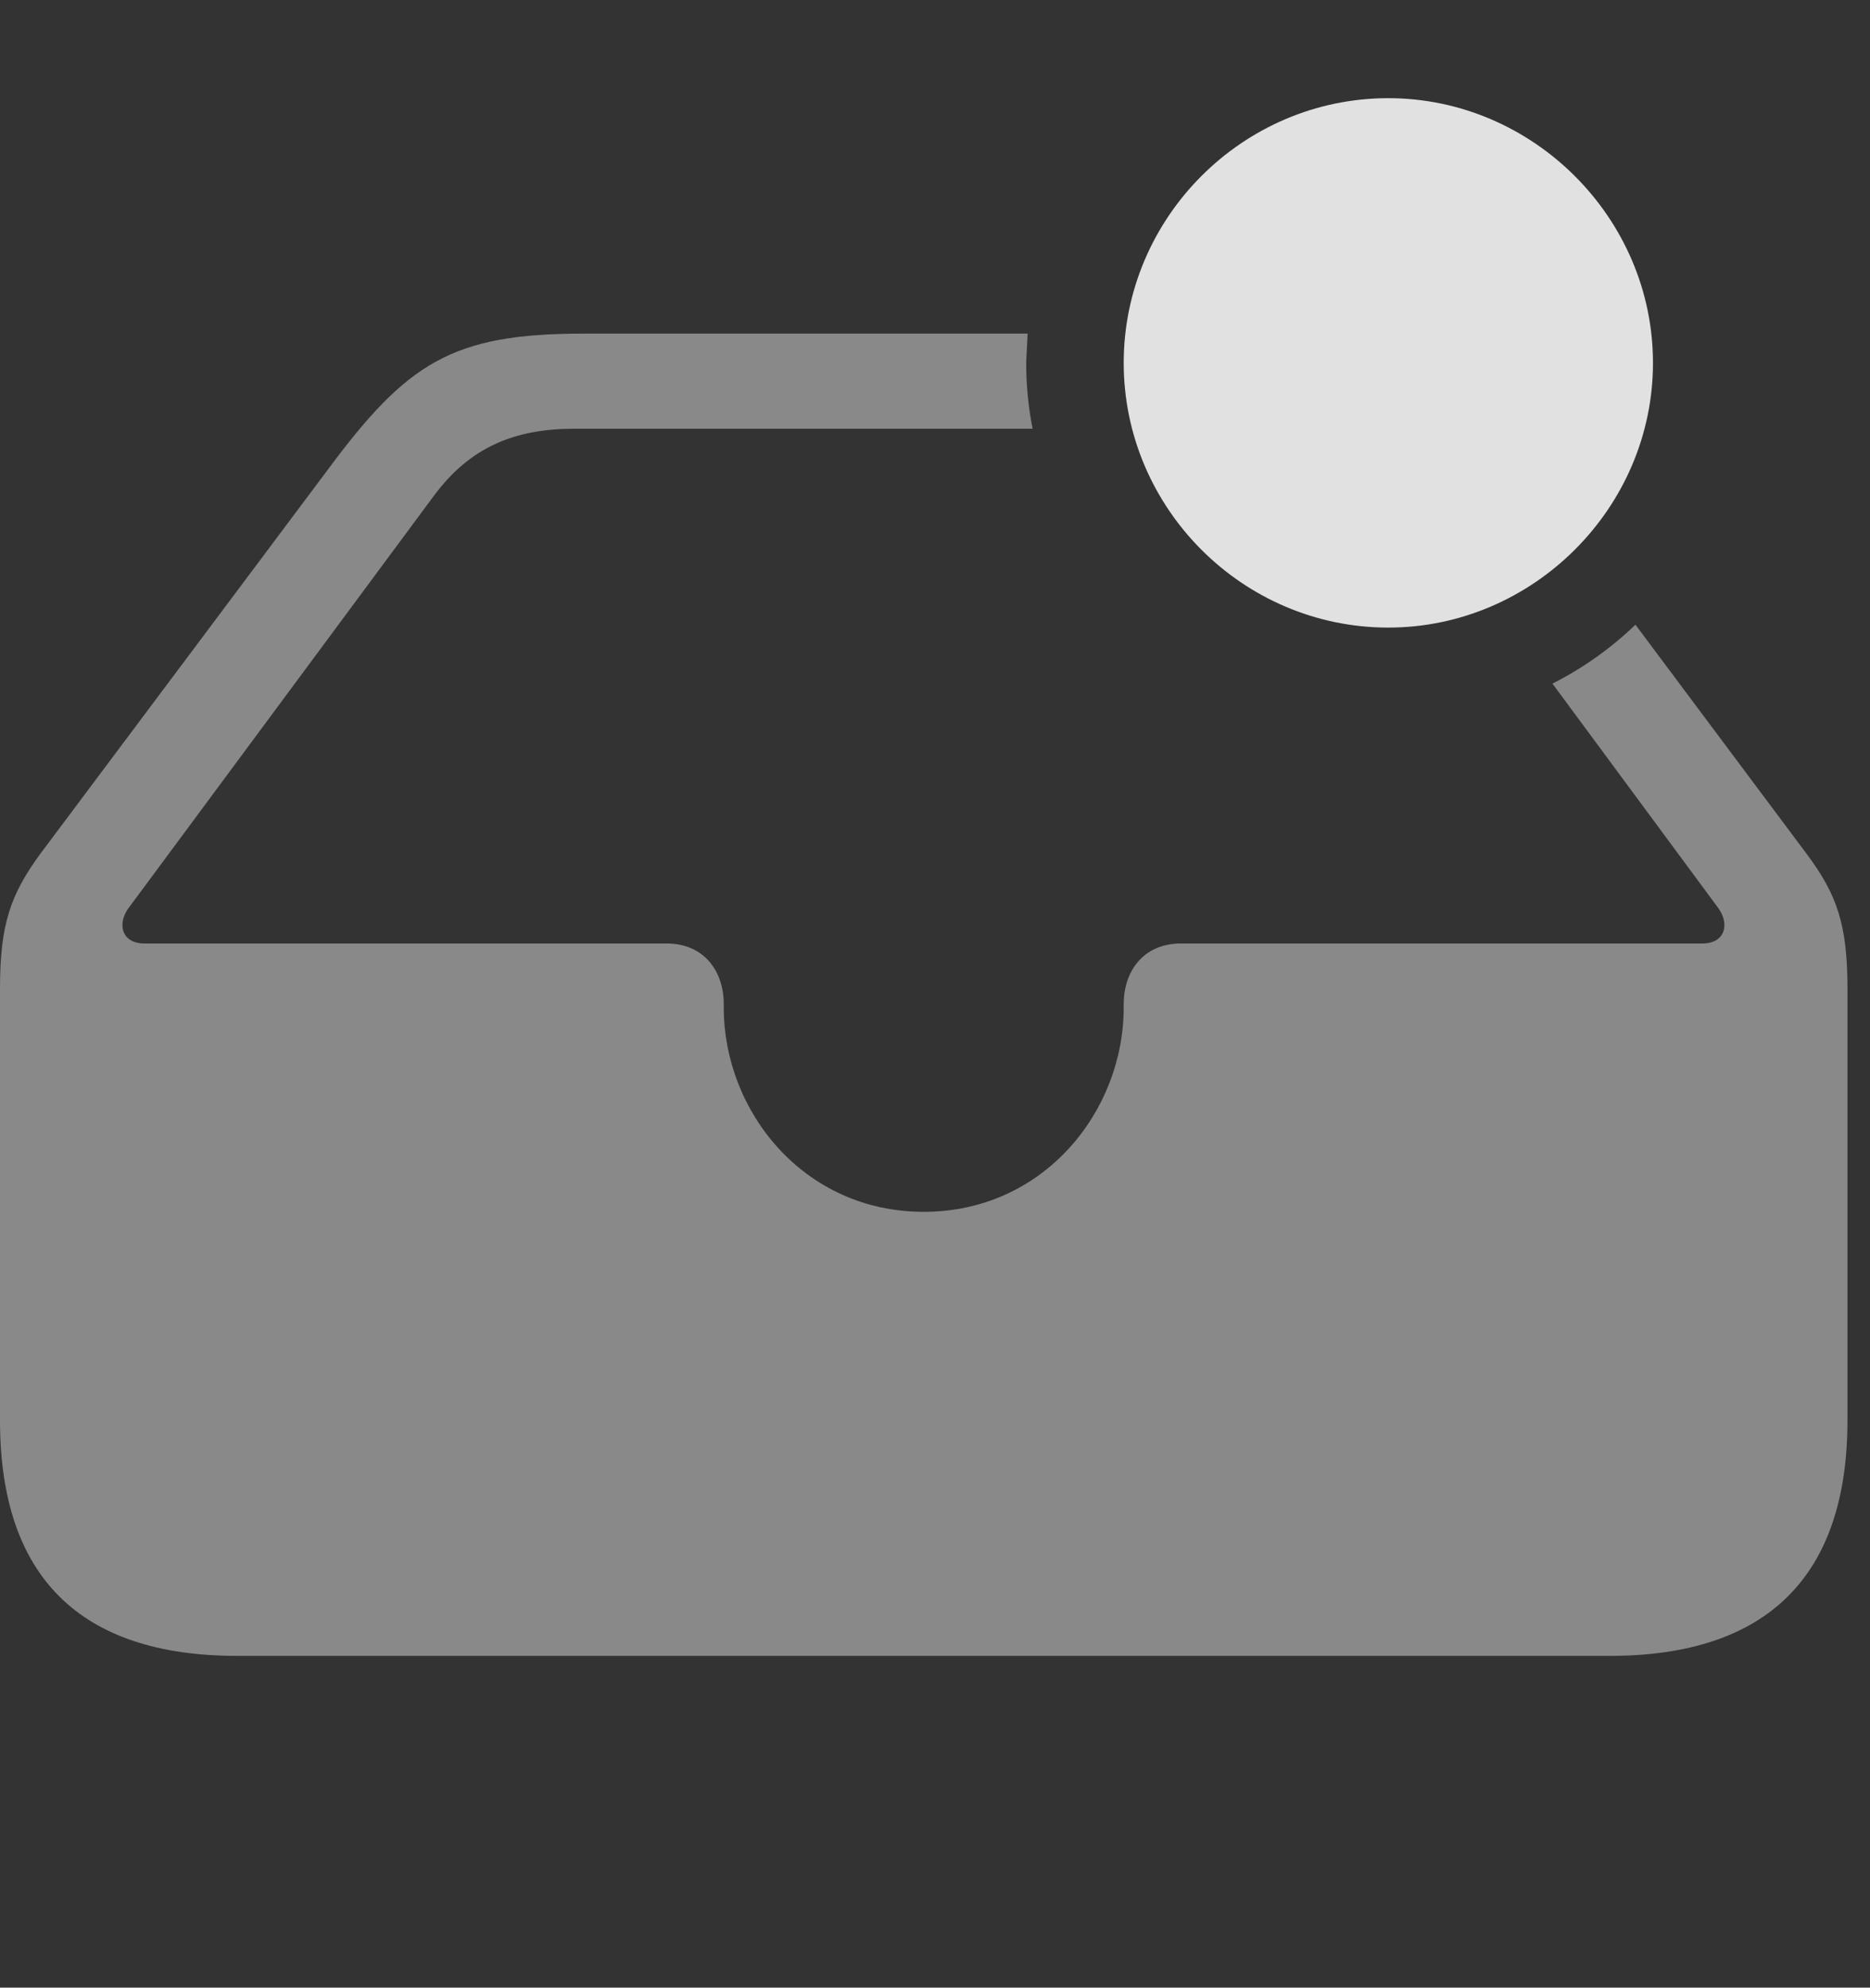 <?xml version="1.0" encoding="UTF-8"?>
<!--Generator: Apple Native CoreSVG 341-->
<!DOCTYPE svg
PUBLIC "-//W3C//DTD SVG 1.1//EN"
       "http://www.w3.org/Graphics/SVG/1.1/DTD/svg11.dtd">
<svg version="1.1" xmlns="http://www.w3.org/2000/svg" xmlns:xlink="http://www.w3.org/1999/xlink" viewBox="0 0 29.951 31.826">
 <rect x="0" y="0" width="29.951" height="31.826" fill="#333333" stroke="none"/>
 <g>
  <rect height="31.826" opacity="0" width="29.951" x="0" y="0"/>
  <path d="M16.436 5.801C16.436 6.165 16.47 6.521 16.539 6.865L9.199 6.865C8.242 6.865 7.52 7.158 6.934 7.959L2.051 14.551C1.875 14.805 1.953 15.107 2.314 15.107L10.674 15.107C11.289 15.107 11.592 15.566 11.592 16.074L11.592 16.133C11.592 17.793 12.871 19.404 14.795 19.404C16.719 19.404 17.998 17.793 17.998 16.133L17.998 16.074C17.998 15.566 18.301 15.107 18.916 15.107L27.266 15.107C27.627 15.107 27.705 14.805 27.529 14.551L24.865 10.946C25.354 10.699 25.802 10.38 26.194 10.003L28.936 13.672C29.424 14.326 29.59 14.805 29.59 15.83L29.59 22.744C29.59 25.234 28.311 26.514 25.781 26.514L3.799 26.514C1.279 26.514 0 25.244 0 22.744L0 15.83C0 14.805 0.166 14.326 0.645 13.672L5.244 7.529C6.523 5.801 7.246 5.342 9.346 5.342L16.459 5.342Z" fill="white" fill-opacity="0.425"/>
  <path d="M22.236 10.049C24.551 10.049 26.475 8.135 26.475 5.811C26.475 3.486 24.551 1.572 22.236 1.572C19.902 1.572 17.998 3.486 17.998 5.811C17.998 8.135 19.902 10.049 22.236 10.049Z" fill="white" fill-opacity="0.85"/>
 </g>
</svg>
